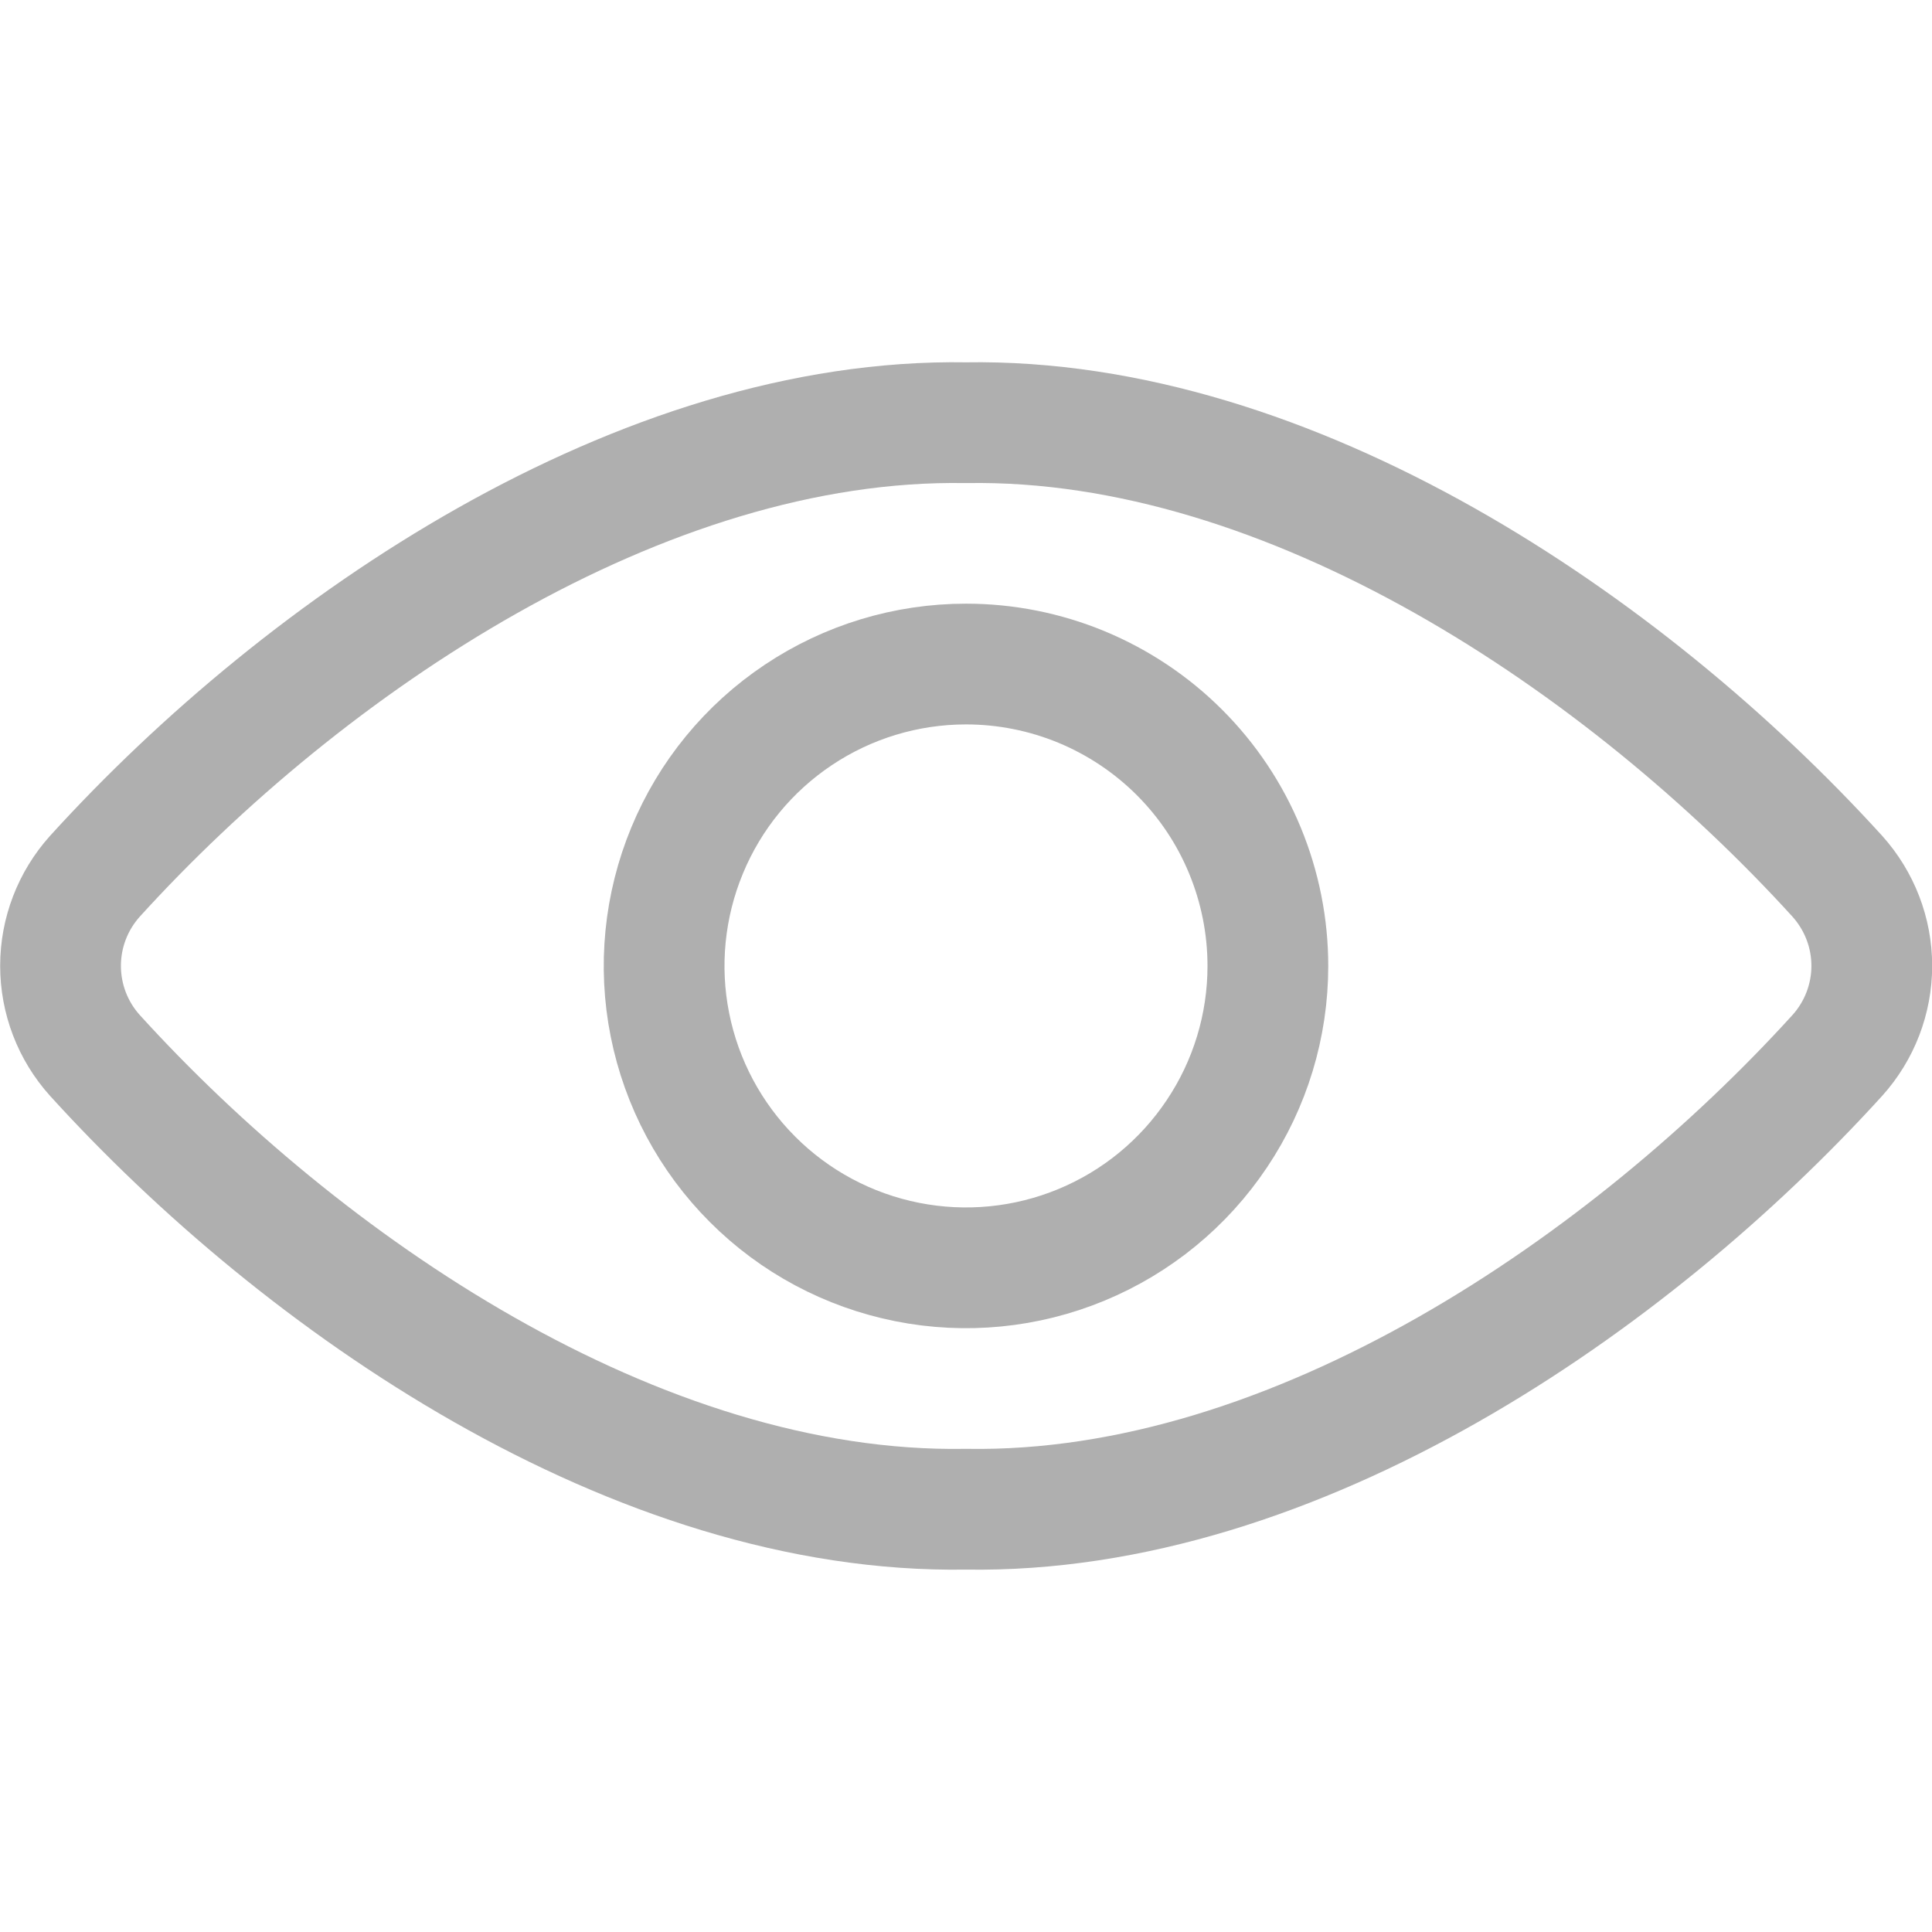 <svg width="24" height="24" viewBox="0 0 24 24" fill="none" xmlns="http://www.w3.org/2000/svg">
<g clip-path="url(#clip0_1016_3367)">
<path d="M12 5.251C7.969 5.183 3.8 8 1.179 10.885C0.904 11.191 0.752 11.587 0.752 11.998C0.752 12.409 0.904 12.806 1.179 13.111C3.743 15.935 7.9 18.817 12 18.748C16.1 18.817 20.258 15.935 22.824 13.111C23.099 12.806 23.252 12.409 23.252 11.998C23.252 11.587 23.099 11.191 22.824 10.885C20.2 8 16.031 5.183 12 5.251Z" stroke="#AFAFAF" stroke-width="1.5" stroke-linecap="round" stroke-linejoin="round"/>
<path d="M15.75 12C15.75 12.742 15.53 13.467 15.117 14.083C14.705 14.7 14.12 15.18 13.434 15.464C12.749 15.748 11.995 15.822 11.268 15.677C10.54 15.532 9.872 15.175 9.348 14.65C8.824 14.126 8.467 13.458 8.322 12.73C8.177 12.003 8.252 11.249 8.536 10.564C8.819 9.879 9.3 9.293 9.917 8.881C10.533 8.469 11.258 8.249 12 8.249C12.493 8.249 12.98 8.346 13.435 8.534C13.89 8.723 14.304 8.999 14.652 9.347C15.001 9.696 15.277 10.109 15.465 10.565C15.653 11.02 15.75 11.507 15.75 12Z" stroke="#AFAFAF" stroke-width="1.5" stroke-linecap="round" stroke-linejoin="round"/>
</g>
<defs>
<clipPath id="clip0_1016_3367">
<rect width="24" height="24" fill="white"/>
</clipPath>
</defs>
</svg>
